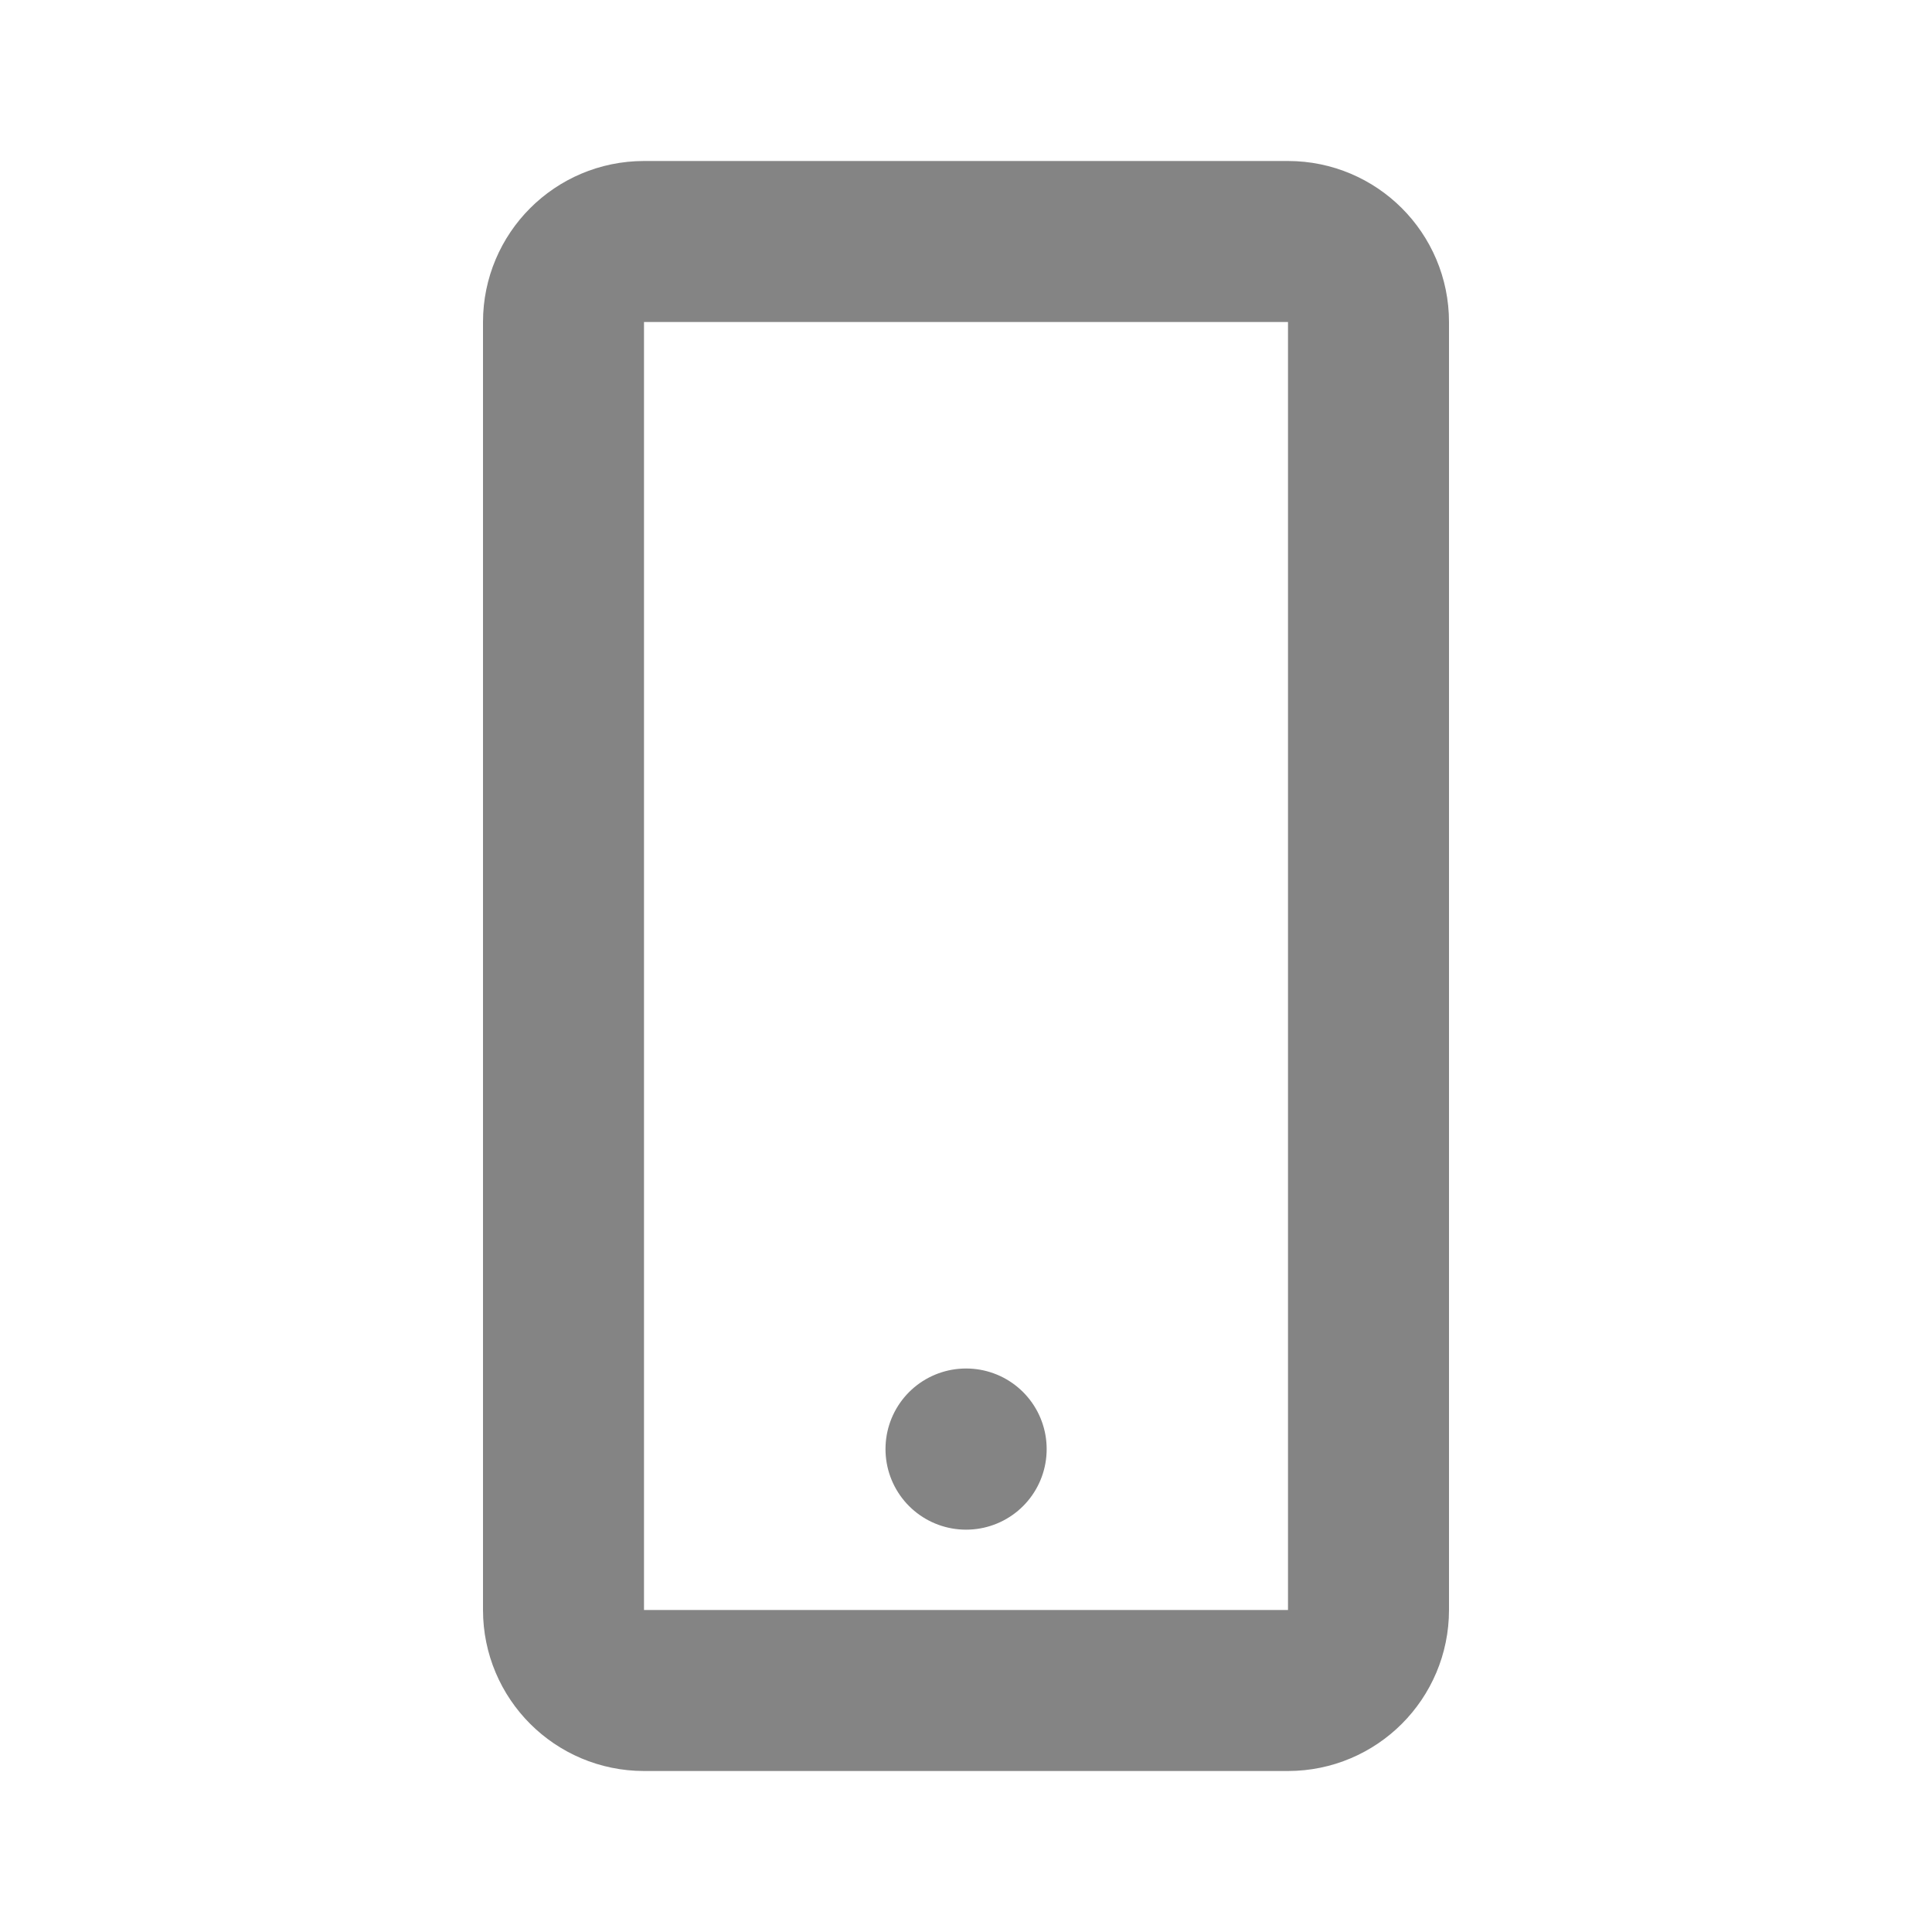 <svg width="24" height="24" viewBox="0 0 24 24" fill="none" xmlns="http://www.w3.org/2000/svg">
<path d="M16 3H8C7.448 3 7 3.448 7 4V20C7 20.552 7.448 21 8 21H16C16.552 21 17 20.552 17 20V4C17 3.448 16.552 3 16 3Z" stroke="#848484" stroke-width="2" stroke-linecap="round" stroke-linejoin="round"/>
<path d="M12 18H12.002V18.002H12V18Z" stroke="#848484" stroke-width="2" stroke-linecap="round" stroke-linejoin="round"/>
</svg>
